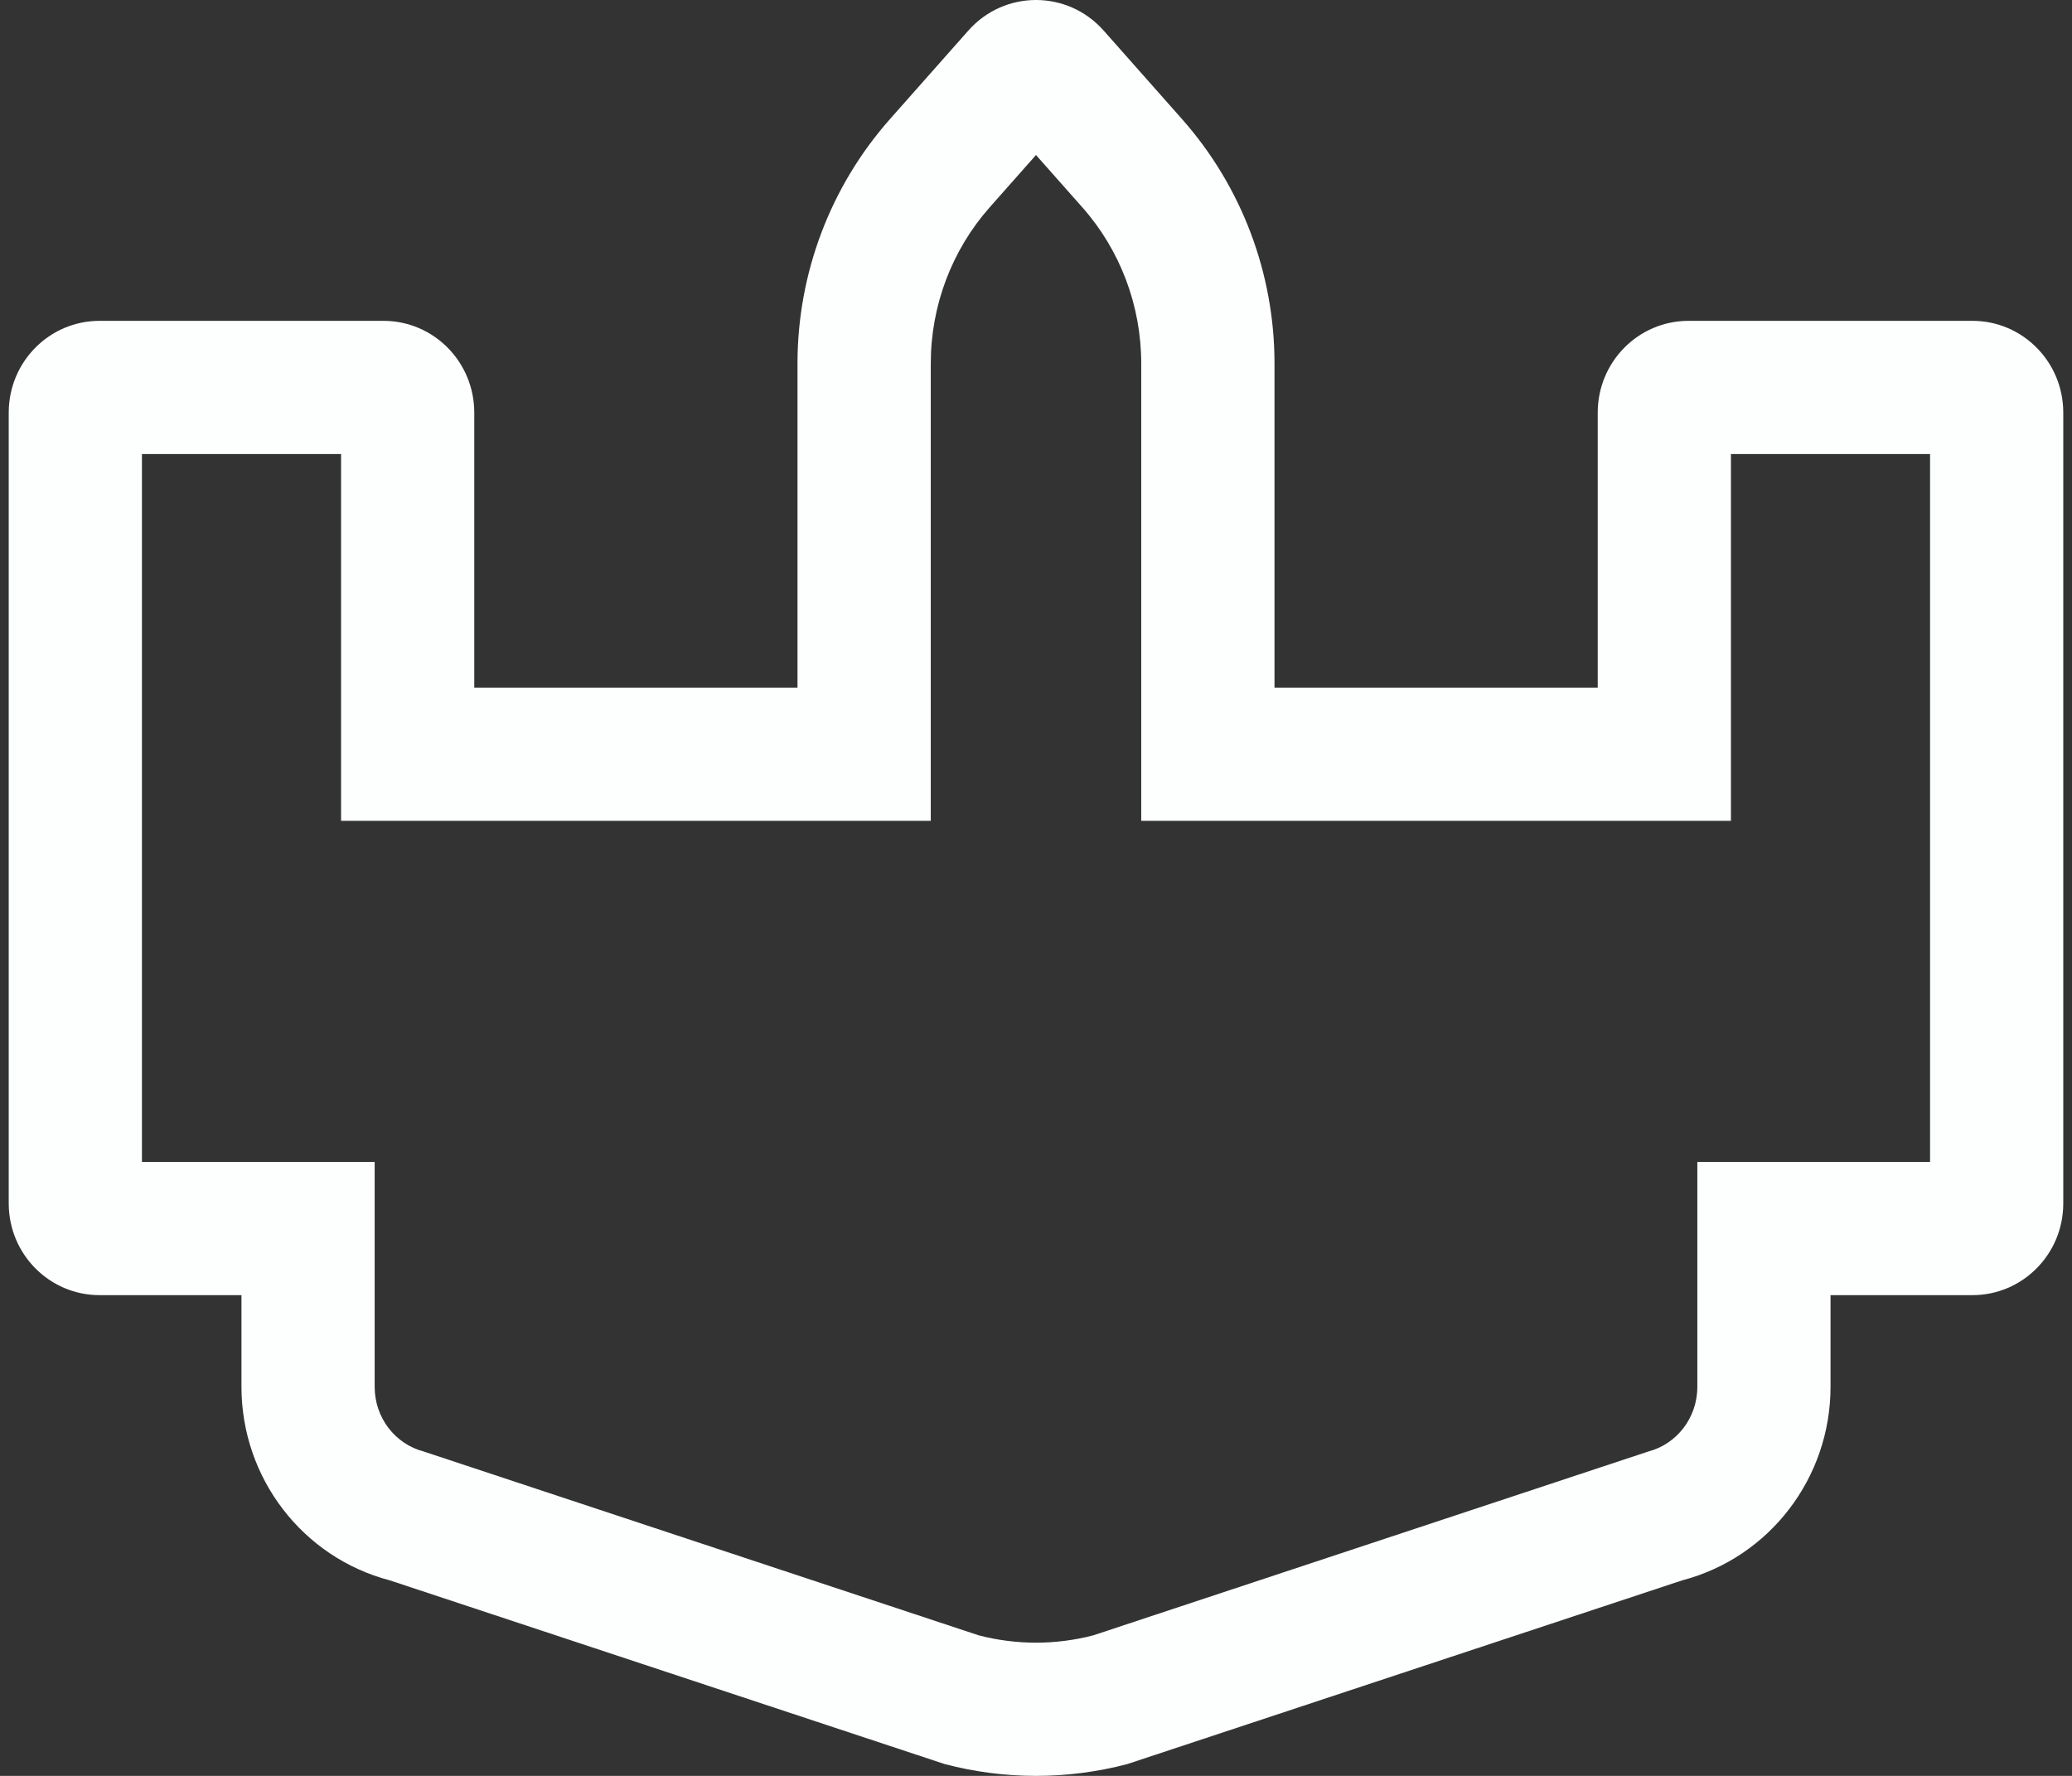 <svg width="28" height="24" viewBox="0 0 28 24" fill="none" xmlns="http://www.w3.org/2000/svg">
<rect x="0" y="0" width="28" height="24" fill="#333333" stroke="none"/>
<path id="Vector (Stroke)" fill-rule="evenodd" clip-rule="evenodd" d="M23.391 11.093H15.422V4.912C15.422 4.131 15.138 3.38 14.626 2.802L14 2.095L13.374 2.802C12.863 3.38 12.578 4.131 12.578 4.912V11.093H4.609V6.136H1.918V15.703H5.063V18.742C5.063 19.165 5.345 19.517 5.725 19.616L13.224 22.1C13.733 22.233 14.267 22.233 14.776 22.1L22.275 19.616C22.655 19.517 22.937 19.165 22.937 18.742V15.703H26.082V6.136H23.391V11.093ZM5.269 21.358C4.088 21.049 3.263 19.974 3.263 18.742V17.503H1.345C0.667 17.503 0.118 16.948 0.118 16.264V5.576C0.118 4.891 0.667 4.336 1.345 4.336H5.182C5.86 4.336 6.409 4.891 6.409 5.576V9.293H10.777V4.912C10.777 3.693 11.223 2.517 12.027 1.609L13.085 0.414C13.573 -0.138 14.427 -0.138 14.915 0.414L15.973 1.609C16.778 2.518 17.223 3.694 17.223 4.912V9.293H21.591V5.576C21.591 4.891 22.14 4.336 22.818 4.336H26.655C27.333 4.336 27.882 4.891 27.882 5.576V16.264C27.882 16.948 27.333 17.503 26.655 17.503H24.737V18.742C24.737 19.974 23.912 21.049 22.731 21.358L15.232 23.841C14.424 24.053 13.576 24.053 12.768 23.841L5.269 21.358Z" fill="#FDFEFE"/>
</svg>
